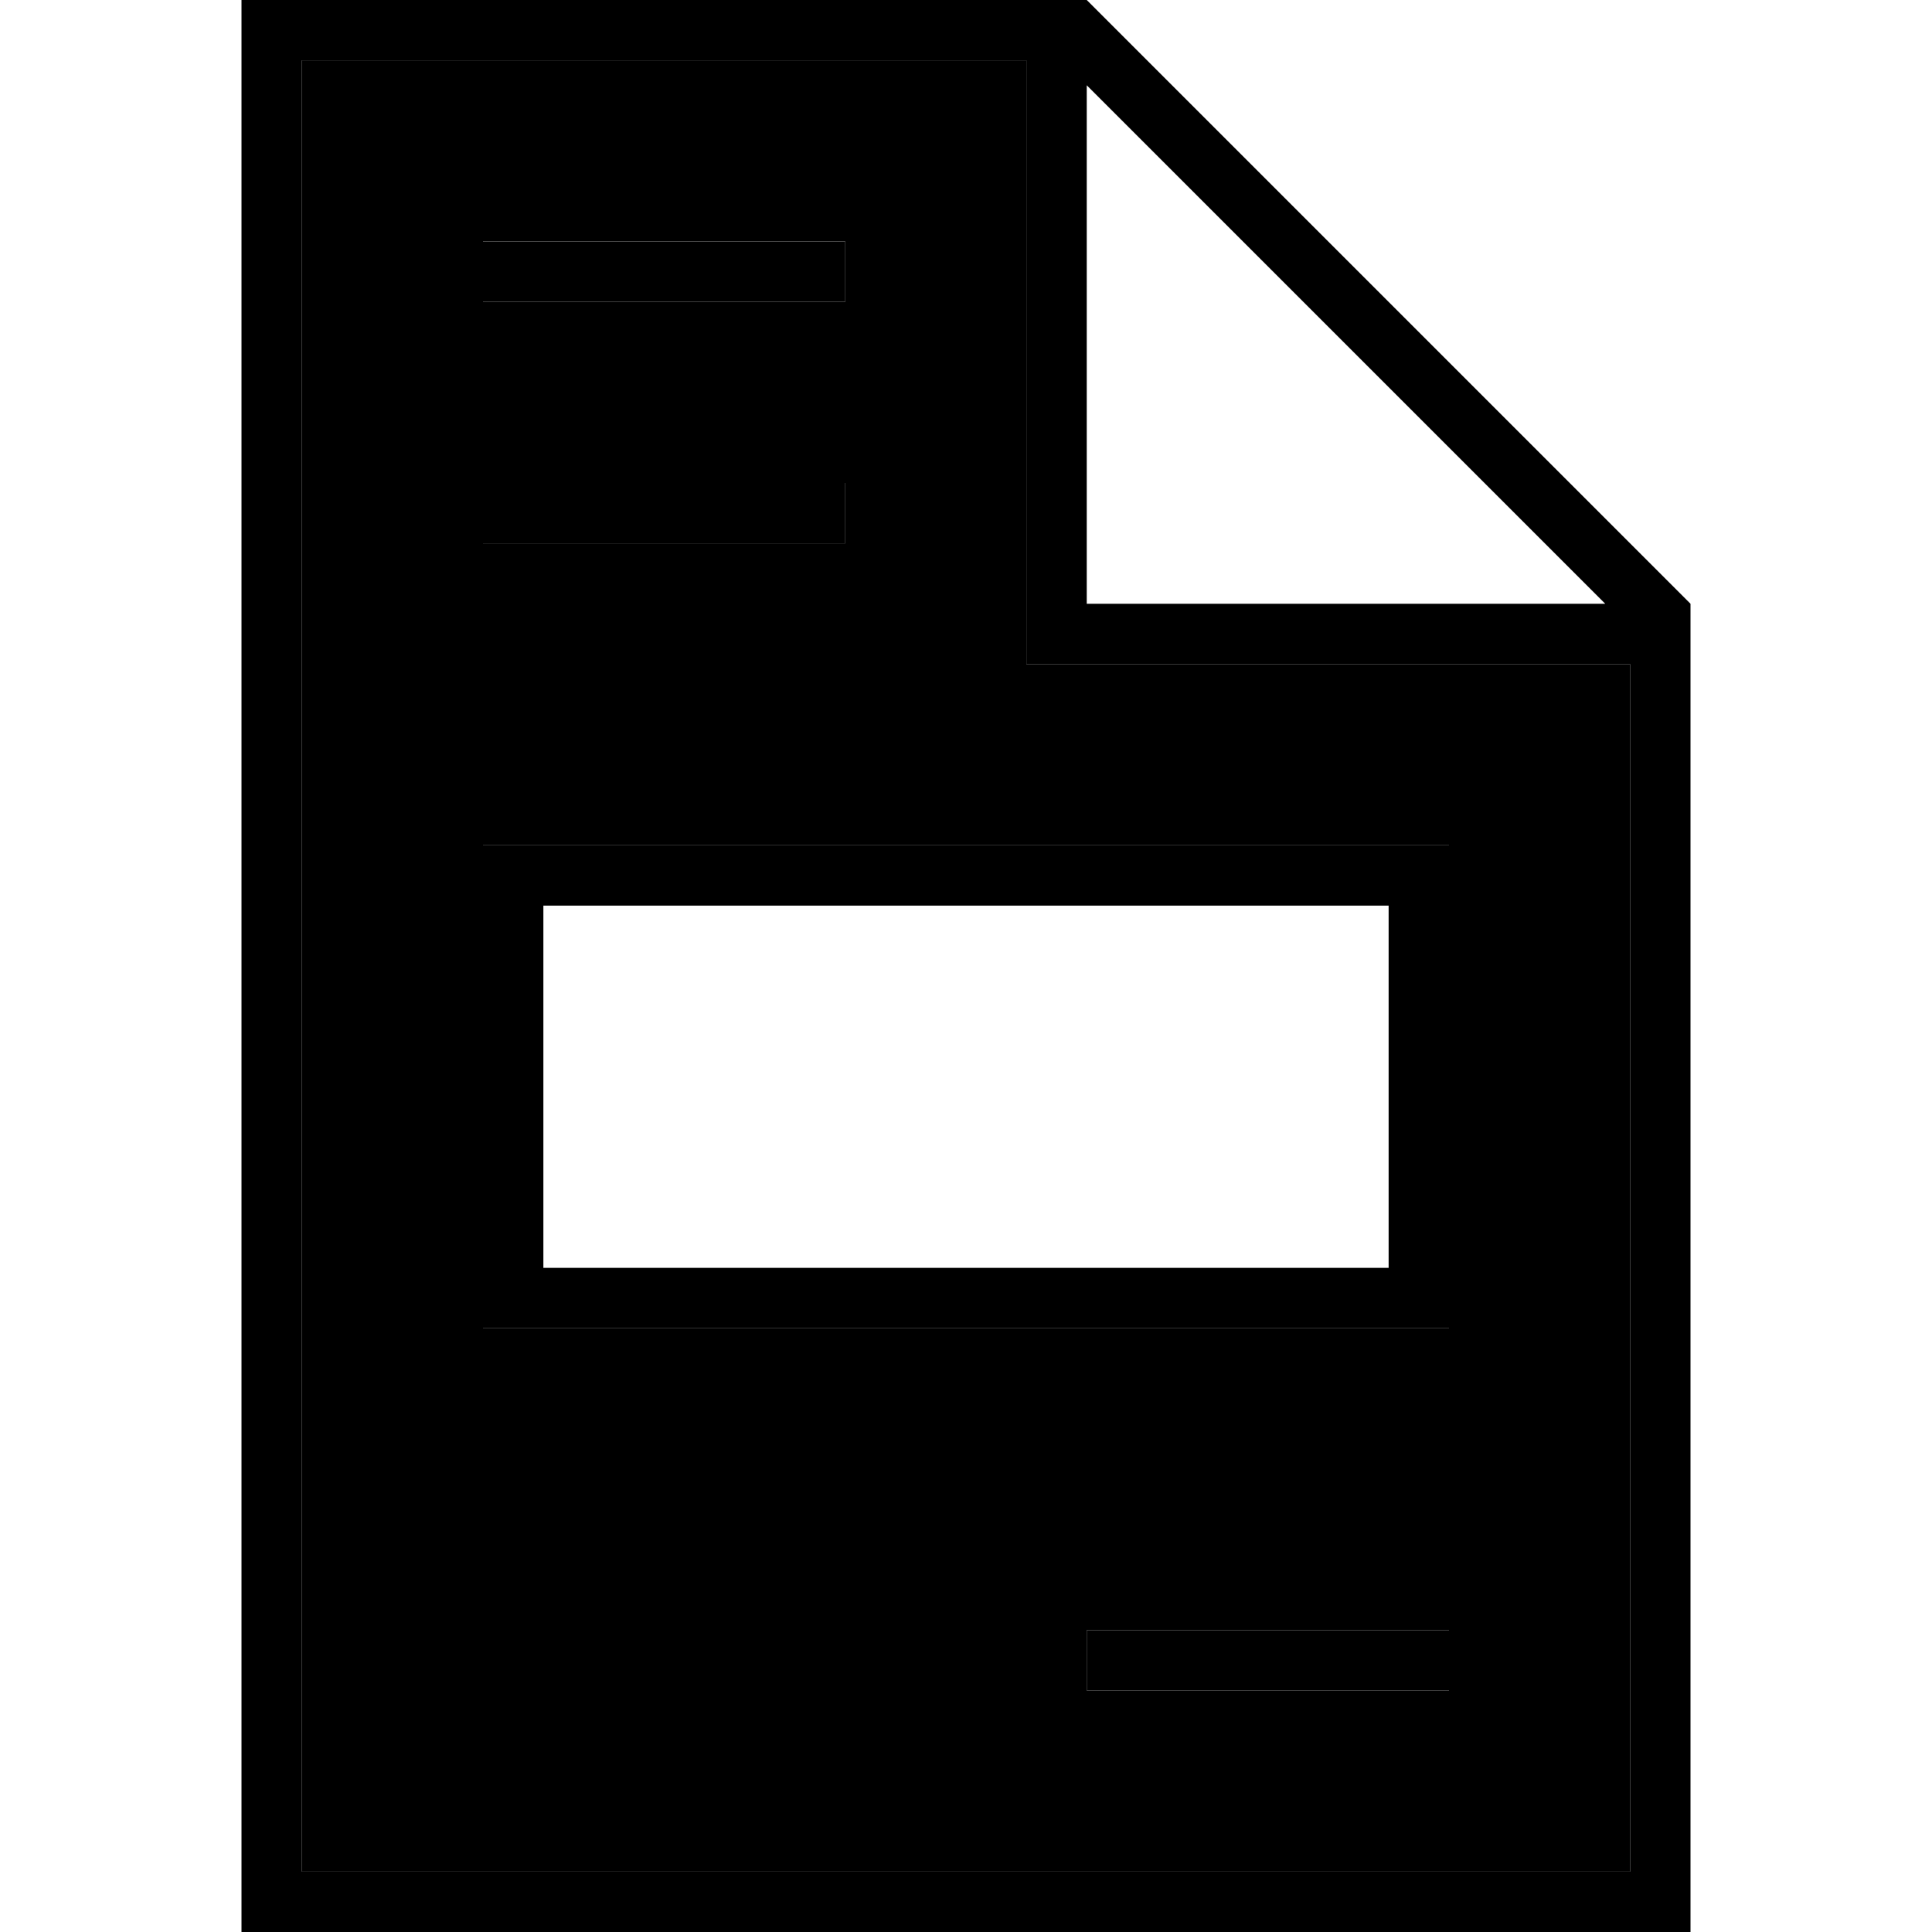<svg xmlns="http://www.w3.org/2000/svg" width="24" height="24" viewBox="0 0 384 512">
    <path class="pr-icon-duotone-secondary" d="M16 16l0 480 352 0 0-320-152 0-8 0 0-8 0-152L16 16zM64 64l8 0 80 0 8 0 0 16-8 0L72 80l-8 0 0-16zm0 64l8 0 80 0 8 0 0 16-8 0-80 0-8 0 0-16zm0 96l16 0 224 0 16 0 0 16 0 96 0 16-16 0L80 352l-16 0 0-16 0-96 0-16zM224 432l8 0 80 0 8 0 0 16-8 0-80 0-8 0 0-16z"/>
    <path class="pr-icon-duotone-primary" d="M16 496L16 16l192 0 0 152 0 8 8 0 152 0 0 320L16 496zM224 22.6L361.4 160 224 160l0-137.4zM224 0L16 0 0 0 0 16 0 496l0 16 16 0 352 0 16 0 0-16 0-336L224 0zM64 64l0 16 8 0 80 0 8 0 0-16-8 0L72 64l-8 0zm0 64l0 16 8 0 80 0 8 0 0-16-8 0-80 0-8 0zM224 432l0 16 8 0 80 0 8 0 0-16-8 0-80 0-8 0zm80-192l0 96L80 336l0-96 224 0zM80 224l-16 0 0 16 0 96 0 16 16 0 224 0 16 0 0-16 0-96 0-16-16 0L80 224z"/>
</svg>